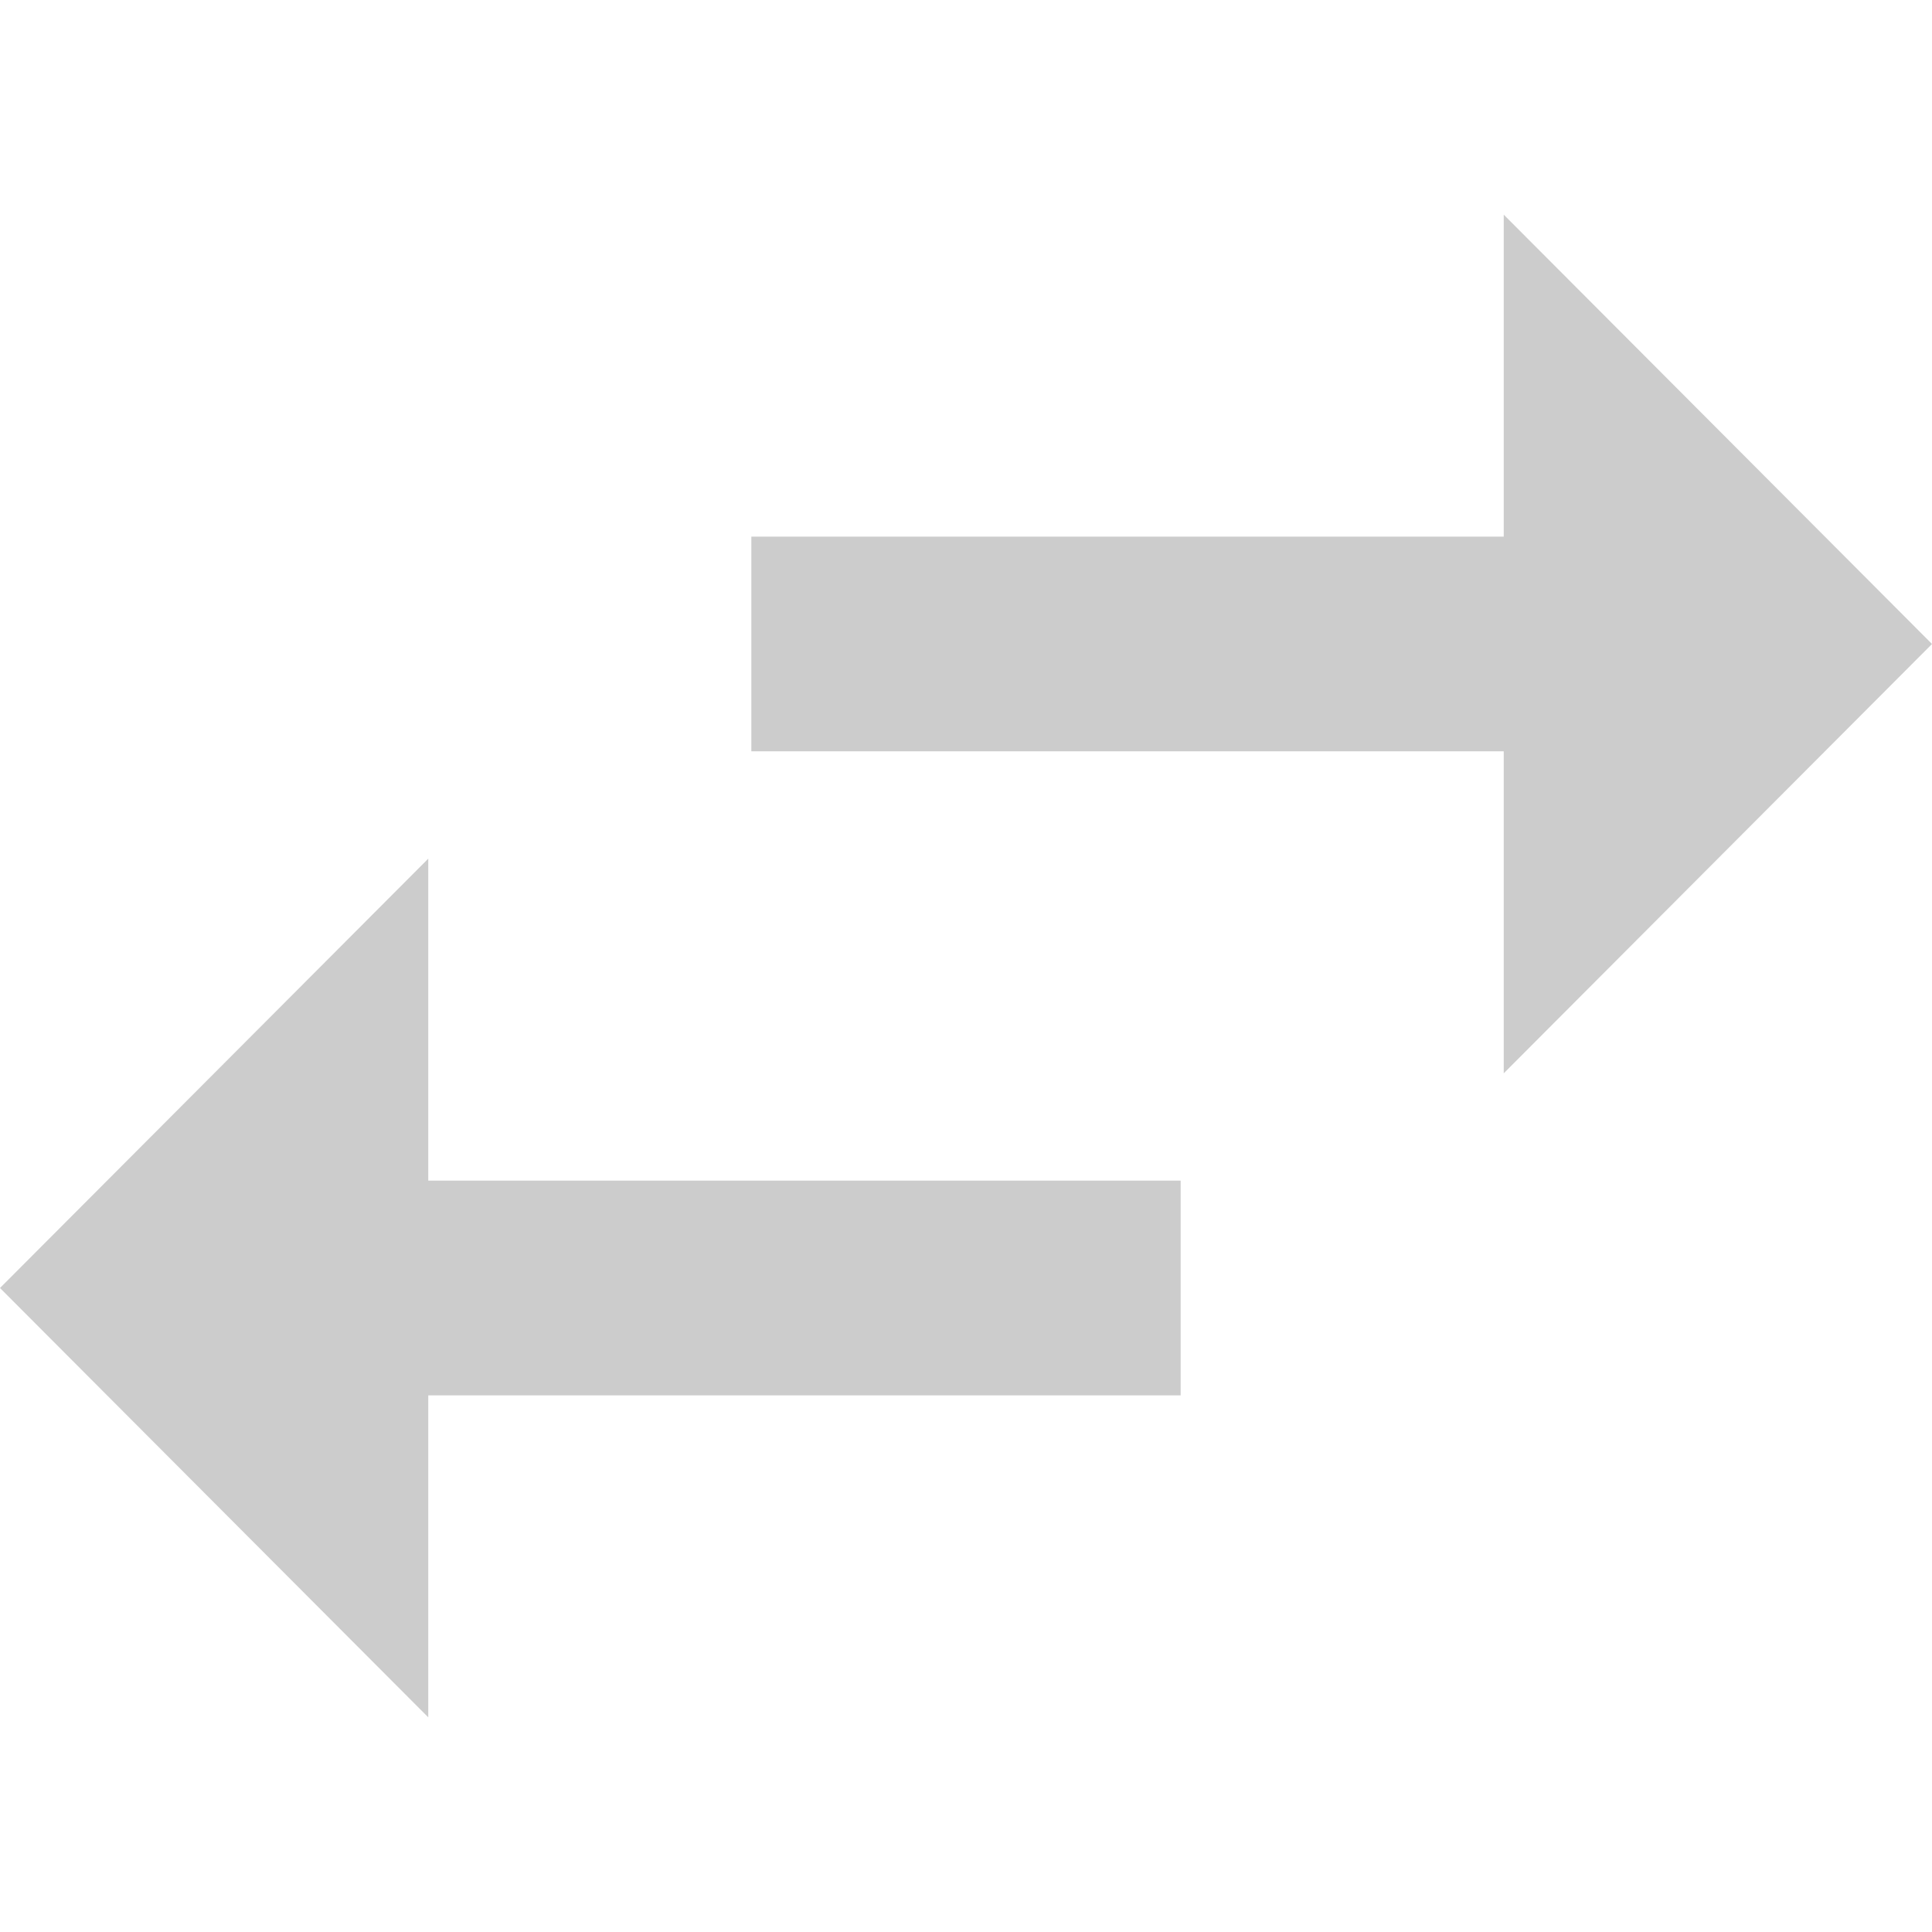 <svg xmlns="http://www.w3.org/2000/svg" xmlns:svg="http://www.w3.org/2000/svg" id="svg6" width="48" height="48" version="1.1" viewBox="0 0 48 48"><path id="path2" d="M 10.64,21.333 0,32 10.64,42.667 v -8 H 29.333 V 29.333 H 10.64 Z M 48,16 37.36,5.333 V 13.333 H 18.667 v 5.333 H 37.36 v 8 z" style="fill:#ccc;stroke-width:1.333"/><path id="path4" fill="none" d="M0 0h48v48H0z"/></svg>